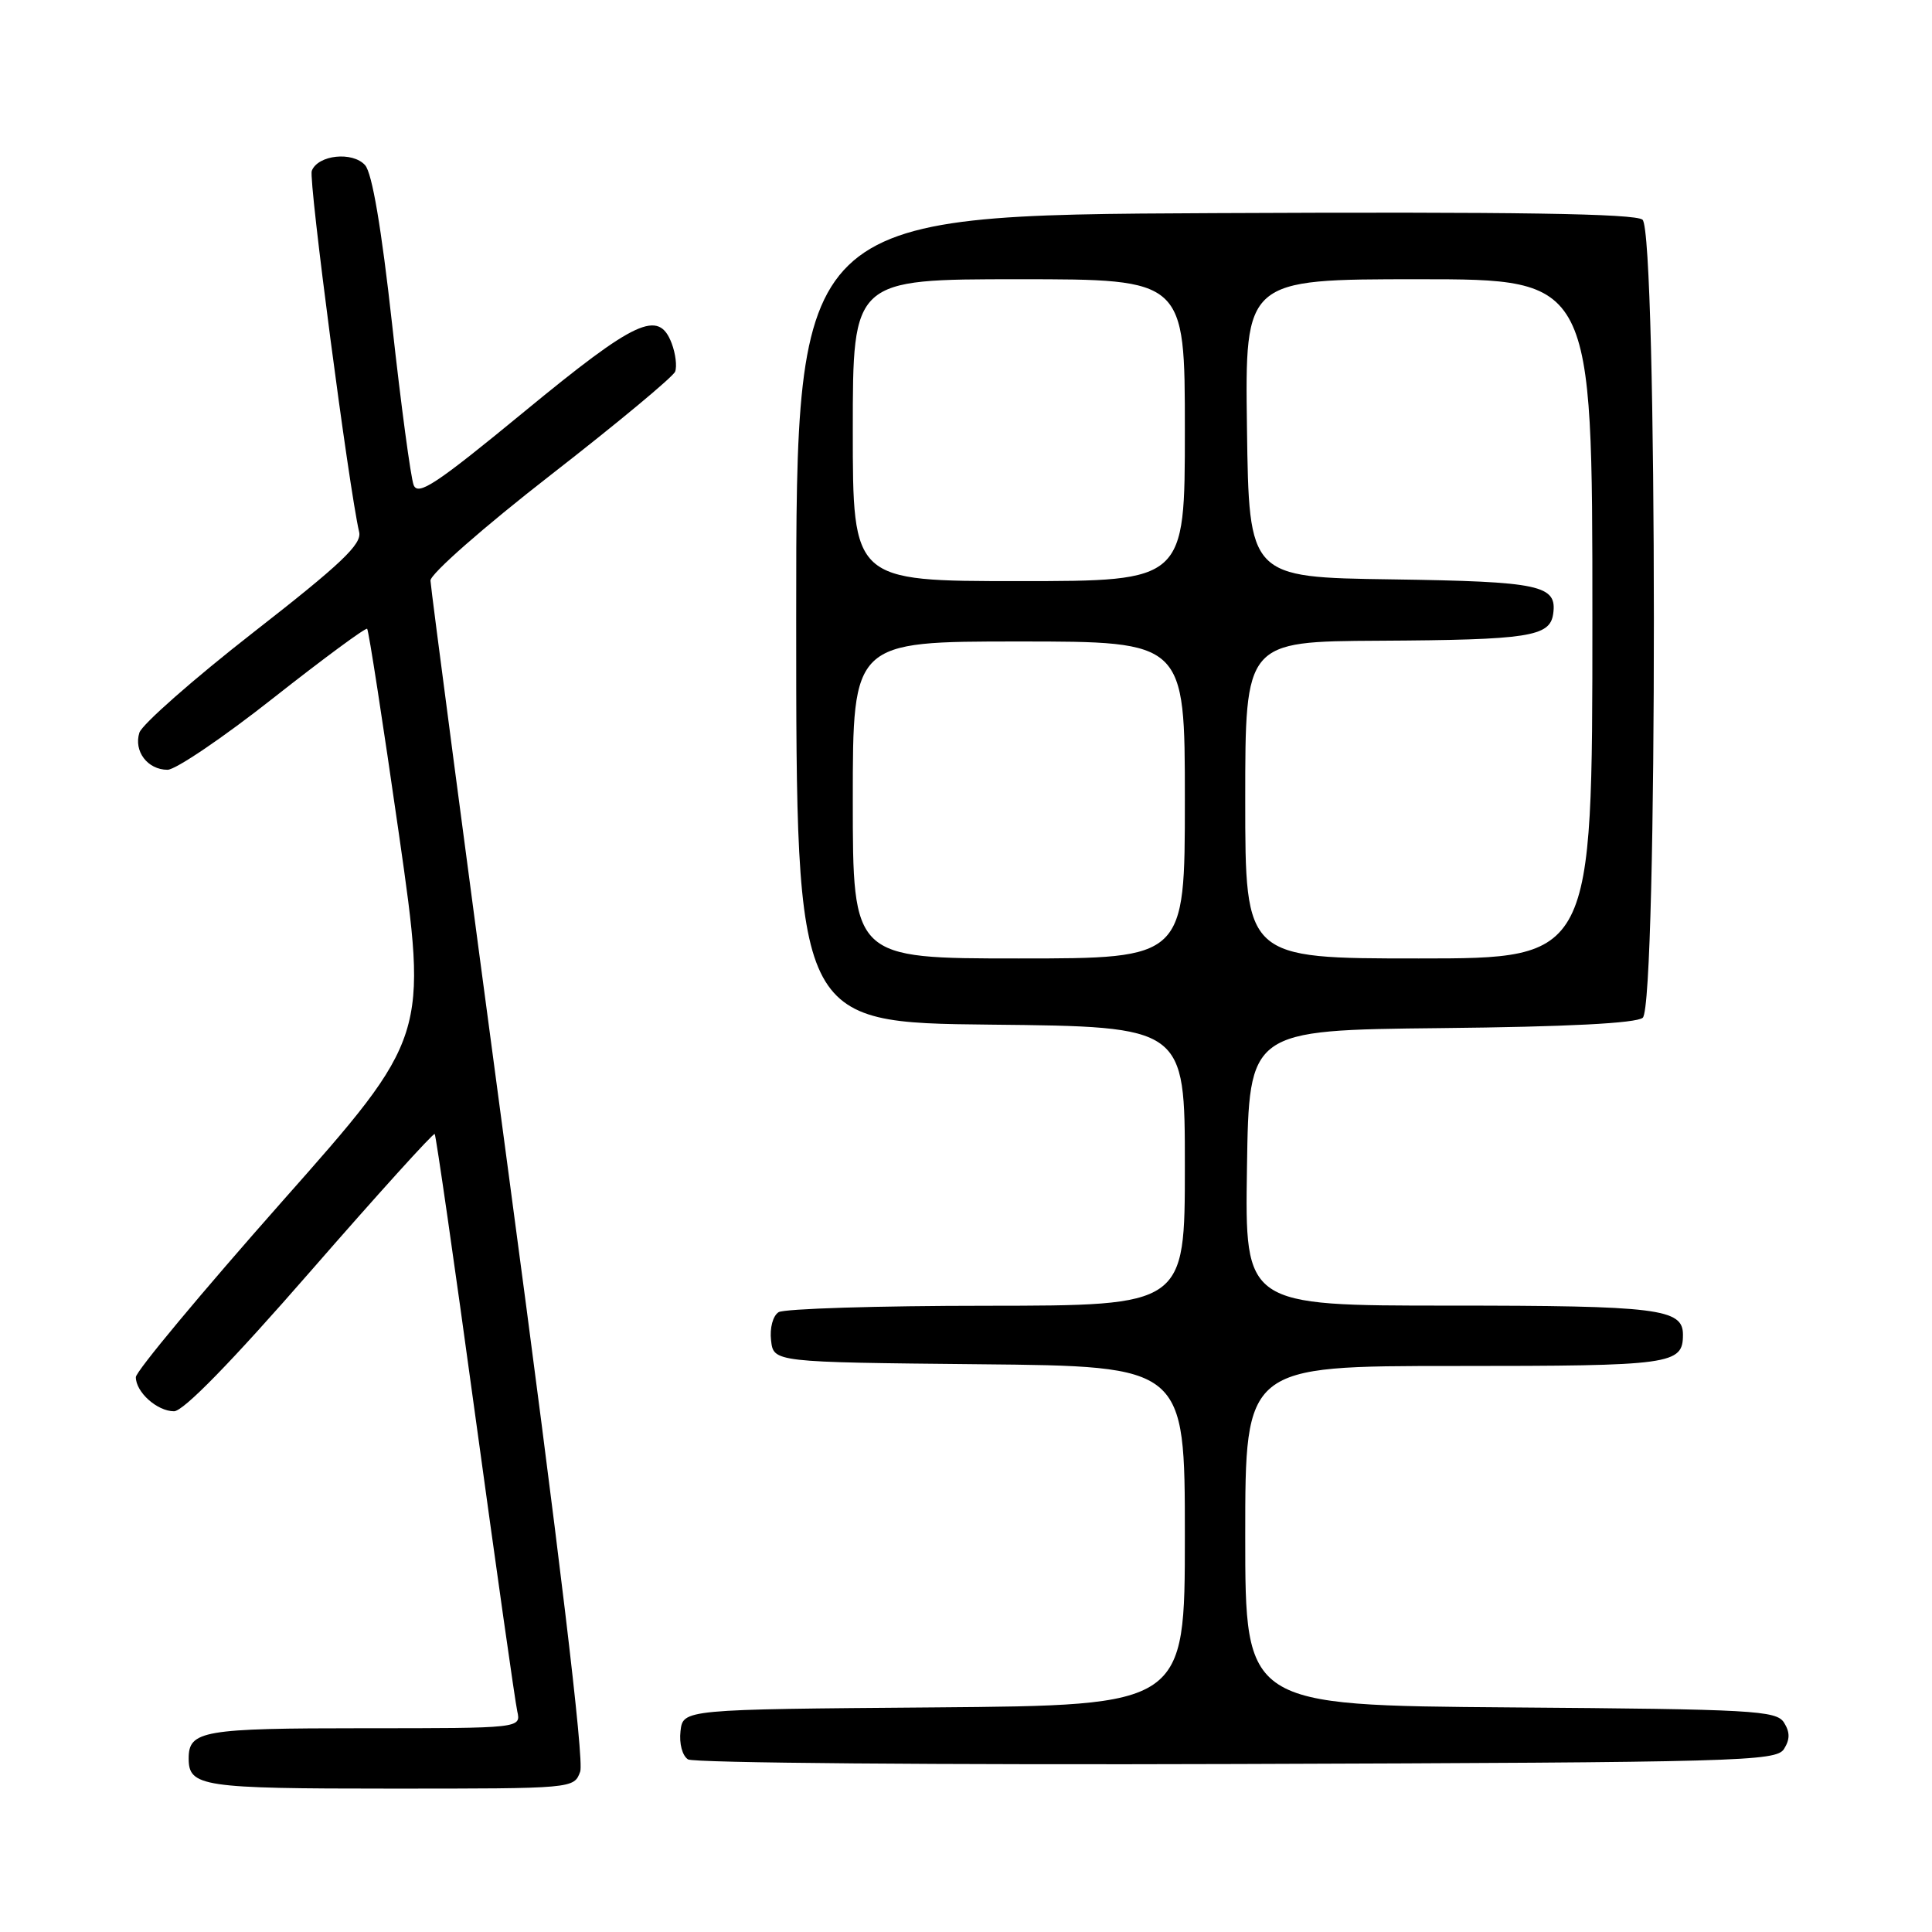 <?xml version="1.0" encoding="UTF-8" standalone="no"?>
<!DOCTYPE svg PUBLIC "-//W3C//DTD SVG 1.1//EN" "http://www.w3.org/Graphics/SVG/1.1/DTD/svg11.dtd" >
<svg xmlns="http://www.w3.org/2000/svg" xmlns:xlink="http://www.w3.org/1999/xlink" version="1.1" viewBox="0 0 256 256">
 <g >
 <path fill="currentColor"
d=" M 76.88 234.75 C 77.42 233.28 74.13 205.81 67.39 155.50 C 61.72 113.15 57.06 77.79 57.04 76.93 C 57.02 76.05 64.12 69.82 72.98 62.93 C 81.78 56.09 89.19 49.93 89.46 49.24 C 89.72 48.55 89.52 46.86 89.00 45.49 C 87.28 40.97 84.27 42.37 69.50 54.52 C 57.80 64.15 55.39 65.75 54.81 64.27 C 54.43 63.30 53.14 53.73 51.96 43.00 C 50.54 30.17 49.31 22.95 48.38 21.89 C 46.72 20.03 42.12 20.52 41.31 22.64 C 40.86 23.81 46.23 64.67 47.59 70.50 C 47.97 72.10 45.20 74.73 33.59 83.78 C 25.63 89.99 18.83 95.98 18.47 97.08 C 17.69 99.54 19.56 102.00 22.20 102.00 C 23.27 102.00 29.59 97.72 36.23 92.48 C 42.87 87.25 48.46 83.13 48.65 83.32 C 48.85 83.51 50.74 95.75 52.86 110.52 C 56.71 137.38 56.71 137.38 37.35 159.24 C 26.71 171.27 18.00 181.72 18.00 182.48 C 18.00 184.47 20.83 187.00 23.06 187.00 C 24.30 187.00 30.69 180.45 41.13 168.47 C 50.01 158.28 57.42 150.09 57.60 150.26 C 57.77 150.44 60.19 167.21 62.97 187.54 C 65.76 207.87 68.26 225.51 68.54 226.75 C 69.04 229.00 69.04 229.00 48.22 229.00 C 26.88 229.00 25.00 229.32 25.00 233.00 C 25.00 236.74 26.75 237.00 51.72 237.00 C 76.04 237.00 76.05 237.00 76.88 234.75 Z  M 236.39 231.75 C 237.19 230.47 237.19 229.53 236.39 228.25 C 235.37 226.65 232.35 226.48 200.14 226.24 C 165.00 225.97 165.00 225.97 165.00 203.49 C 165.00 181.00 165.00 181.00 192.80 181.00 C 221.60 181.00 223.00 180.81 223.00 176.84 C 223.00 173.41 219.68 173.00 192.04 173.00 C 164.95 173.00 164.95 173.00 165.23 154.75 C 165.50 136.50 165.50 136.50 190.92 136.23 C 207.62 136.06 216.79 135.59 217.67 134.86 C 219.66 133.21 219.63 30.77 217.64 29.11 C 216.65 28.30 200.96 28.05 160.89 28.24 C 105.50 28.50 105.50 28.50 105.50 82.00 C 105.50 135.50 105.50 135.50 131.25 135.77 C 157.00 136.03 157.00 136.03 157.00 154.52 C 157.00 173.00 157.00 173.00 130.75 173.02 C 116.31 173.02 103.90 173.41 103.17 173.87 C 102.41 174.35 101.98 175.97 102.17 177.61 C 102.50 180.50 102.50 180.50 129.75 180.77 C 157.00 181.03 157.00 181.03 157.00 203.50 C 157.00 225.97 157.00 225.97 123.75 226.24 C 90.50 226.50 90.50 226.50 90.17 229.39 C 89.98 231.03 90.41 232.65 91.17 233.13 C 91.90 233.60 124.63 233.87 163.89 233.74 C 230.64 233.52 235.35 233.39 236.39 231.75 Z  M 113.00 106.00 C 113.00 85.00 113.00 85.00 135.00 85.00 C 157.00 85.00 157.00 85.00 157.00 106.00 C 157.00 127.00 157.00 127.00 135.00 127.00 C 113.00 127.00 113.00 127.00 113.00 106.00 Z  M 165.00 106.00 C 165.00 85.00 165.00 85.00 182.75 84.90 C 202.53 84.79 205.36 84.36 205.80 81.37 C 206.36 77.53 204.15 77.06 184.42 76.77 C 165.50 76.50 165.50 76.50 165.23 56.75 C 164.96 37.00 164.96 37.00 187.98 37.00 C 211.00 37.00 211.00 37.00 211.00 82.00 C 211.00 127.00 211.00 127.00 188.00 127.00 C 165.00 127.00 165.00 127.00 165.00 106.00 Z  M 113.00 57.00 C 113.00 37.00 113.00 37.00 135.00 37.00 C 157.00 37.00 157.00 37.00 157.00 57.00 C 157.00 77.00 157.00 77.00 135.00 77.00 C 113.00 77.00 113.00 77.00 113.00 57.00 Z "/>
</g>
</svg>